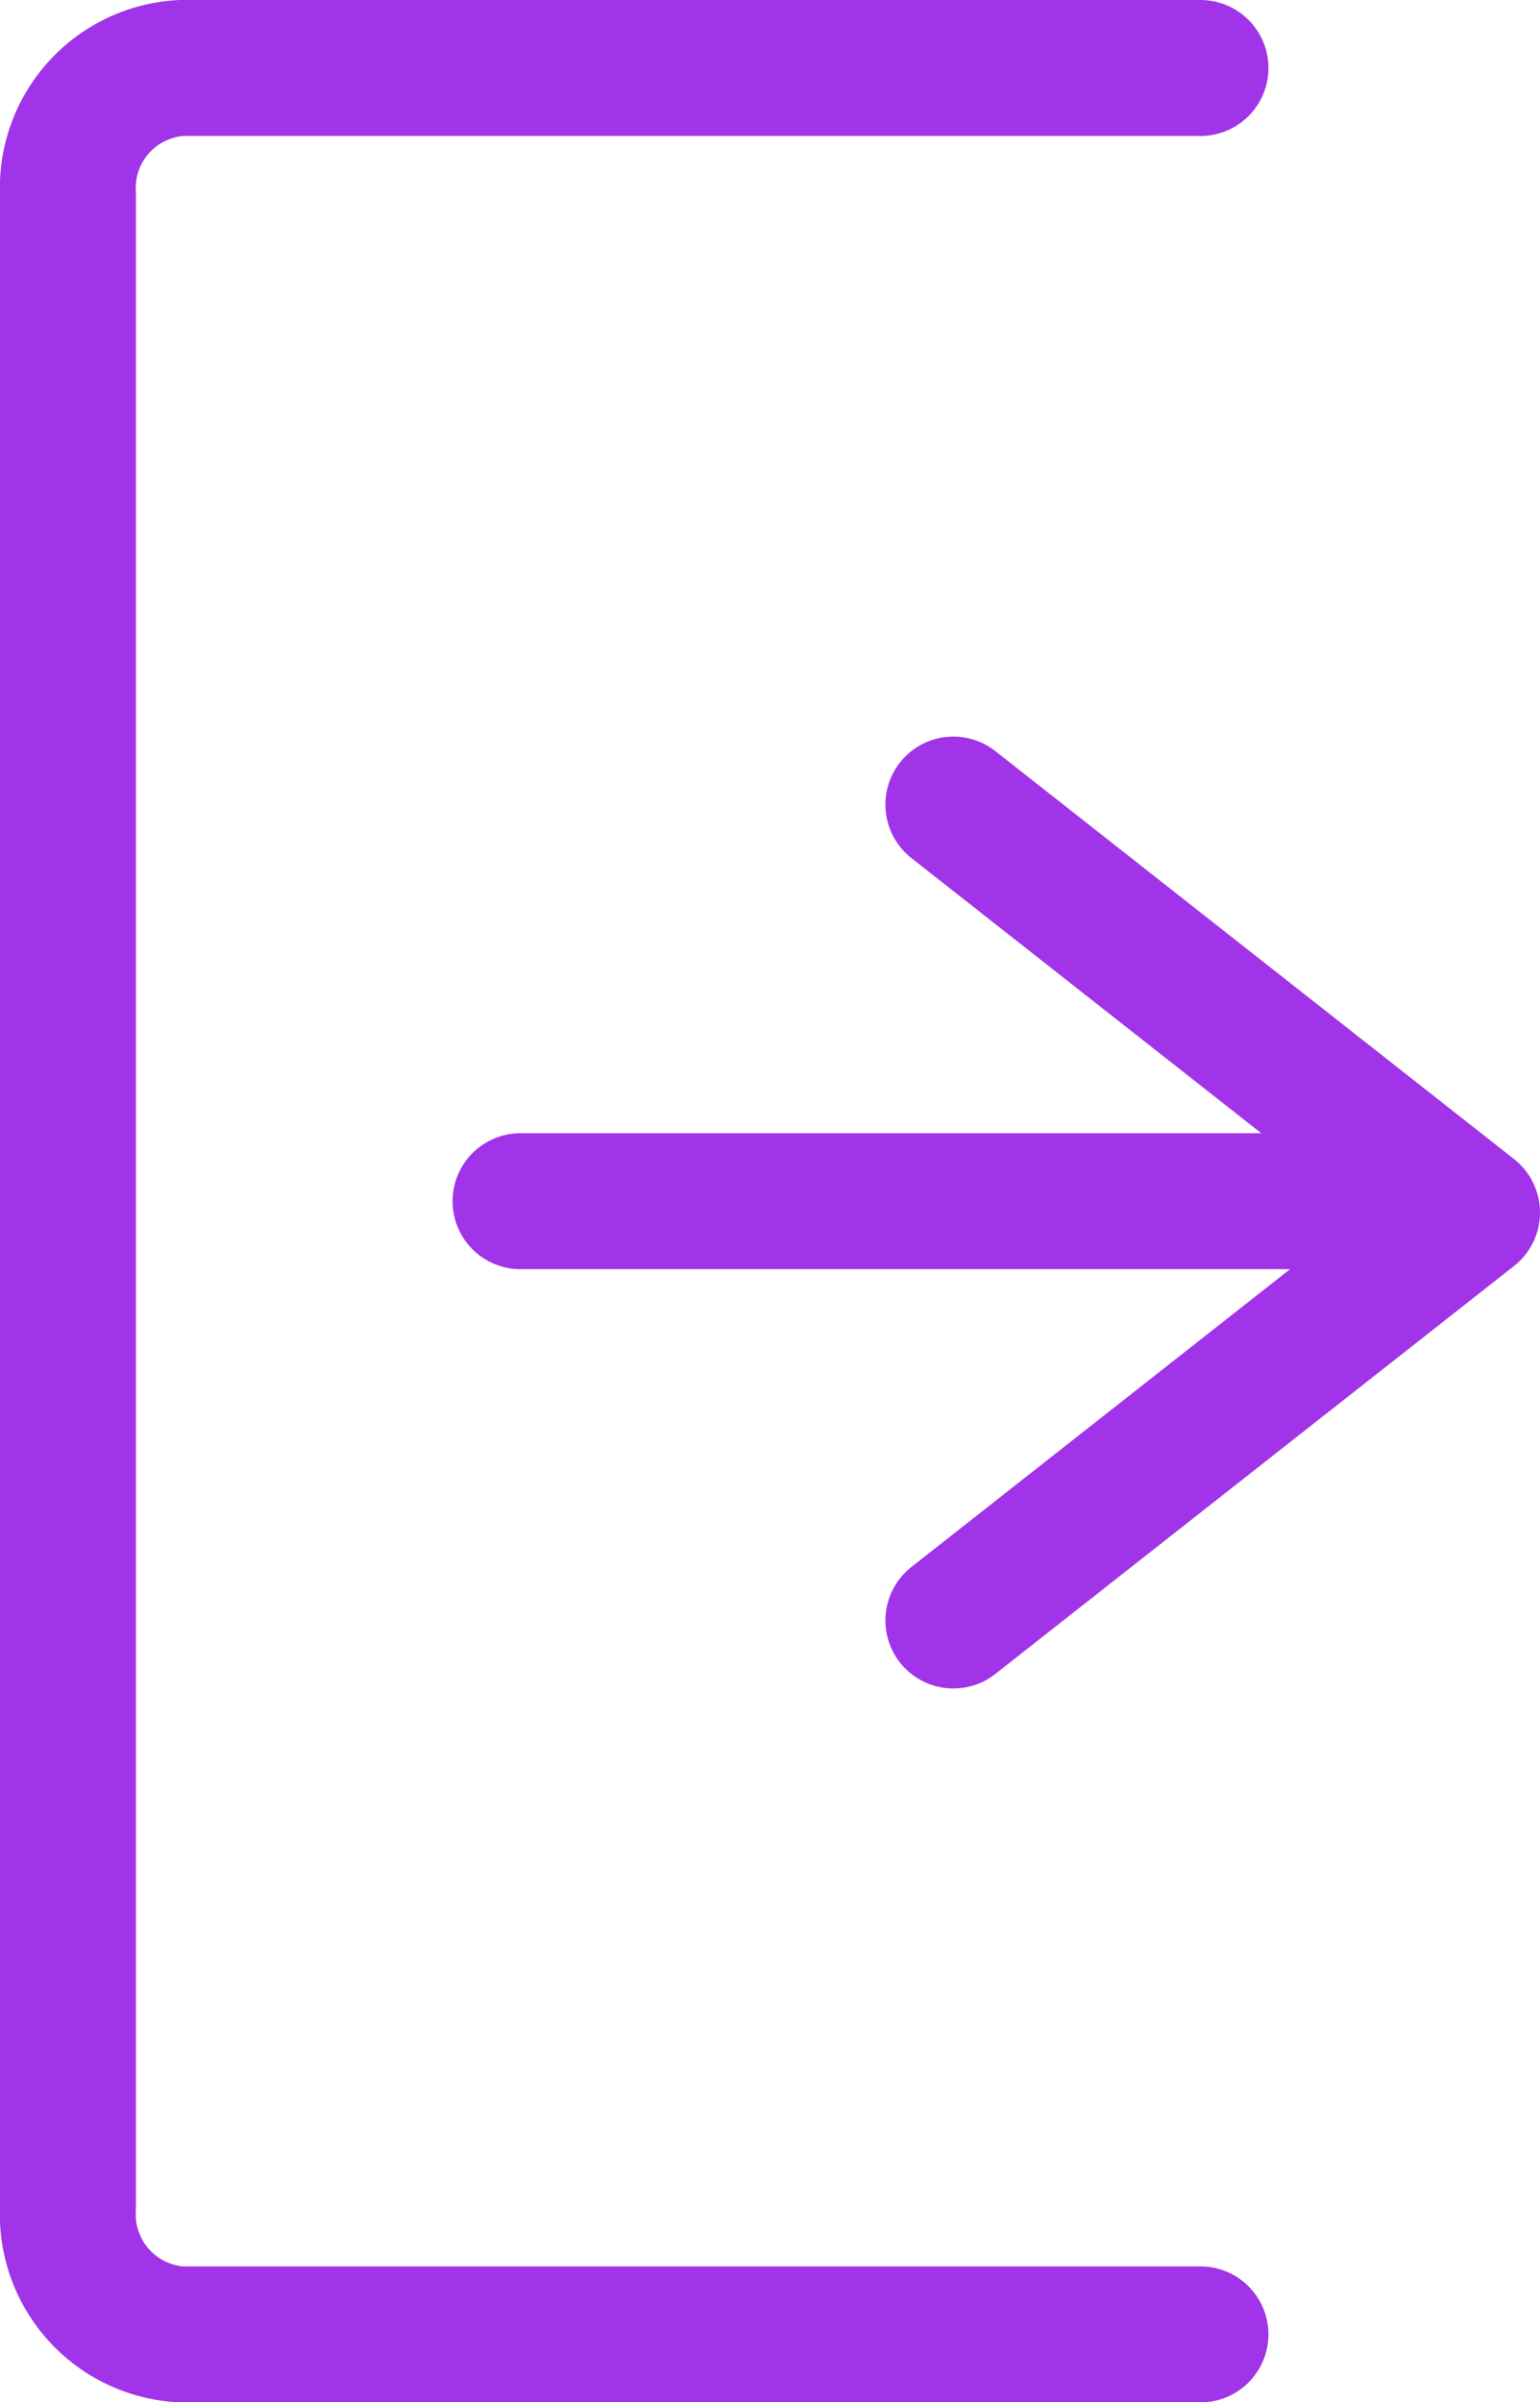 <svg xmlns="http://www.w3.org/2000/svg" width="13.598" height="21.199" viewBox="0 0 13.598 21.199">
  <g id="btn_logout_on" transform="translate(20979.1 17537.6)">
    <path id="Path" d="M20,0V9a1.06,1.06,0,0,1-1.111,1H1.111A1.06,1.06,0,0,1,0,9V0" transform="translate(-20968.5 -17537) rotate(90)" fill="none" stroke="#a134e8" stroke-linecap="round" stroke-linejoin="round" stroke-miterlimit="10" stroke-width="1.2"/>
    <path id="Path-2" data-name="Path" d="M0,7.4V0" transform="translate(-20967.104 -17527) rotate(90)" fill="none" stroke="#a134e8" stroke-linecap="round" stroke-linejoin="round" stroke-miterlimit="10" stroke-width="1.2"/>
    <path id="Path-3" data-name="Path" d="M7.2,4.58,3.6,0,0,4.58" transform="translate(-20966.102 -17530.5) rotate(90)" fill="none" stroke="#a134e8" stroke-linecap="round" stroke-linejoin="round" stroke-miterlimit="10" stroke-width="1.2"/>
  </g>
</svg>
